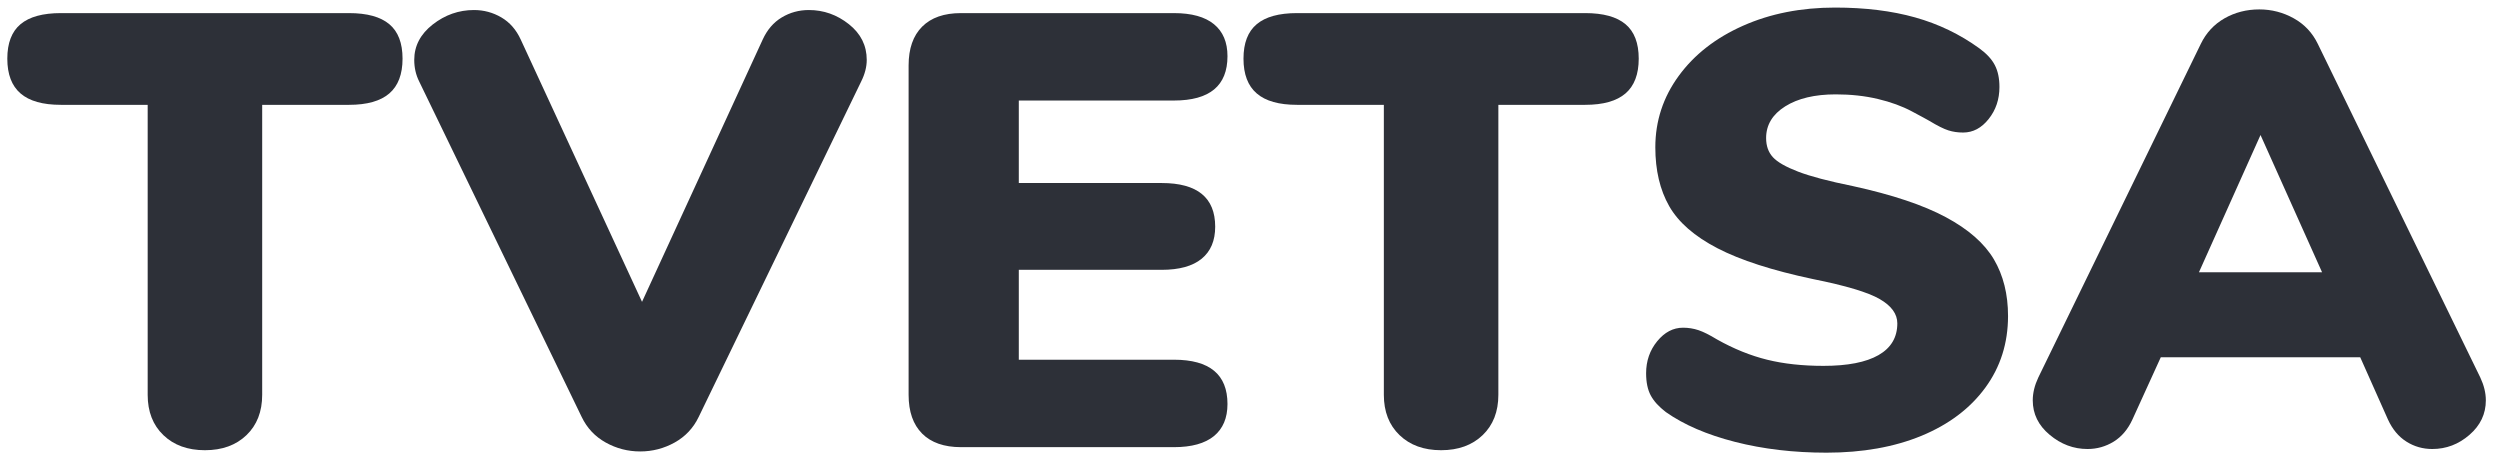 <?xml version="1.0" encoding="utf-8"?>
<!-- Generator: Adobe Illustrator 16.0.0, SVG Export Plug-In . SVG Version: 6.00 Build 0)  -->
<!DOCTYPE svg PUBLIC "-//W3C//DTD SVG 1.1//EN" "http://www.w3.org/Graphics/SVG/1.1/DTD/svg11.dtd">
<svg version="1.1" id="Layer_1" xmlns="http://www.w3.org/2000/svg" xmlns:xlink="http://www.w3.org/1999/xlink" x="0px" y="0px"
	 width="97.46px" height="18.157px" viewBox="0 0 97.46 18.157" enable-background="new 0 0 97.46 18.157" xml:space="preserve">
<g>
	<path fill="#2D3038" d="M6.369,16.963c-0.408-0.392-0.612-0.916-0.612-1.572V4.087H2.373c-0.704,0-1.228-0.147-1.572-0.444
		C0.457,3.347,0.285,2.896,0.285,2.287c0-0.608,0.172-1.056,0.516-1.344c0.344-0.288,0.868-0.432,1.572-0.432h11.232
		c0.704,0,1.228,0.144,1.572,0.432c0.344,0.288,0.516,0.736,0.516,1.344c0,0.608-0.172,1.06-0.516,1.356
		c-0.344,0.296-0.868,0.444-1.572,0.444h-3.384v11.304c0,0.656-0.204,1.18-0.612,1.572c-0.408,0.392-0.948,0.588-1.62,0.588
		S6.777,17.355,6.369,16.963z"/>
	<path fill="#2D3038" d="M30.477,0.679c0.32-0.192,0.672-0.288,1.056-0.288c0.576,0,1.096,0.184,1.56,0.552
		c0.464,0.368,0.696,0.832,0.696,1.392c0,0.272-0.072,0.552-0.216,0.84l-6.336,13.08c-0.208,0.432-0.52,0.764-0.936,0.996
		c-0.417,0.231-0.864,0.348-1.344,0.348s-0.928-0.116-1.344-0.348c-0.417-0.232-0.729-0.564-0.936-0.996l-6.336-13.08
		c-0.128-0.256-0.192-0.536-0.192-0.84c0-0.543,0.24-1.004,0.72-1.38c0.48-0.375,1.016-0.564,1.608-0.564
		c0.384,0,0.74,0.096,1.068,0.288c0.328,0.192,0.58,0.48,0.756,0.864l4.728,10.224l4.704-10.224
		C29.909,1.159,30.156,0.871,30.477,0.679z"/>
	<path fill="#2D3038" d="M35.949,16.904c-0.352-0.353-0.528-0.856-0.528-1.513V2.551c0-0.656,0.176-1.16,0.528-1.512
		c0.352-0.352,0.856-0.528,1.512-0.528h8.304c0.688,0,1.208,0.144,1.56,0.432c0.352,0.288,0.527,0.704,0.527,1.248
		c0,1.152-0.695,1.728-2.087,1.728h-6.048v3.216h5.568c1.392,0,2.088,0.568,2.088,1.704c0,0.544-0.176,0.96-0.528,1.248
		c-0.352,0.288-0.872,0.432-1.56,0.432h-5.568v3.504h6.048c1.392,0,2.087,0.576,2.087,1.728c0,0.544-0.176,0.96-0.527,1.249
		c-0.352,0.287-0.872,0.432-1.56,0.432h-8.304C36.805,17.431,36.3,17.255,35.949,16.904z"/>
	<path fill="#2D3038" d="M54.56,16.963c-0.408-0.392-0.612-0.916-0.612-1.572V4.087h-3.384c-0.704,0-1.228-0.147-1.571-0.444
		c-0.345-0.296-0.517-0.748-0.517-1.356c0-0.608,0.172-1.056,0.517-1.344c0.344-0.288,0.867-0.432,1.571-0.432h11.232
		c0.704,0,1.228,0.144,1.572,0.432c0.344,0.288,0.516,0.736,0.516,1.344c0,0.608-0.172,1.06-0.516,1.356
		c-0.345,0.296-0.868,0.444-1.572,0.444h-3.384v11.304c0,0.656-0.204,1.18-0.612,1.572c-0.408,0.392-0.948,0.588-1.62,0.588
		S54.968,17.355,54.56,16.963z"/>
	<path fill="#2D3038" d="M67.64,17.227c-1.096-0.28-1.996-0.668-2.7-1.164c-0.272-0.208-0.468-0.424-0.588-0.648
		c-0.12-0.224-0.18-0.512-0.18-0.864c0-0.48,0.144-0.896,0.432-1.248s0.624-0.528,1.008-0.528c0.208,0,0.408,0.032,0.601,0.096
		c0.191,0.064,0.432,0.184,0.72,0.36c0.656,0.369,1.308,0.632,1.956,0.792c0.647,0.16,1.379,0.24,2.196,0.24
		c0.943,0,1.66-0.14,2.148-0.42s0.732-0.692,0.732-1.236c0-0.368-0.229-0.684-0.686-0.948c-0.455-0.264-1.324-0.524-2.604-0.78
		c-1.584-0.336-2.824-0.736-3.719-1.2c-0.896-0.464-1.524-1.012-1.885-1.644c-0.359-0.632-0.54-1.396-0.54-2.292
		c0-1.024,0.304-1.952,0.912-2.784c0.608-0.832,1.444-1.484,2.508-1.956c1.064-0.472,2.259-0.708,3.589-0.708
		c1.166,0,2.207,0.128,3.119,0.384s1.744,0.656,2.496,1.2c0.287,0.208,0.492,0.428,0.611,0.66c0.121,0.232,0.18,0.516,0.18,0.852
		c0,0.48-0.139,0.896-0.42,1.248c-0.279,0.352-0.611,0.528-0.996,0.528c-0.207,0-0.398-0.028-0.574-0.084
		c-0.178-0.056-0.426-0.18-0.744-0.372c-0.08-0.048-0.309-0.171-0.686-0.372c-0.375-0.2-0.814-0.36-1.318-0.48
		c-0.504-0.12-1.053-0.18-1.645-0.18c-0.816,0-1.473,0.156-1.969,0.468s-0.744,0.724-0.744,1.236c0,0.304,0.088,0.552,0.263,0.744
		c0.176,0.192,0.504,0.38,0.984,0.564c0.48,0.185,1.191,0.372,2.137,0.564c1.535,0.336,2.744,0.74,3.623,1.212
		c0.881,0.472,1.504,1.02,1.873,1.644c0.367,0.624,0.551,1.36,0.551,2.208c0,1.056-0.295,1.988-0.887,2.796
		c-0.592,0.808-1.42,1.432-2.484,1.873c-1.064,0.439-2.301,0.659-3.707,0.659C69.924,17.647,68.736,17.507,67.64,17.227z"/>
	<path fill="#2D3038" d="M96.908,15.607c0,0.528-0.213,0.977-0.637,1.344c-0.424,0.369-0.908,0.553-1.451,0.553
		c-0.369,0-0.705-0.096-1.008-0.288c-0.305-0.192-0.545-0.48-0.721-0.864l-1.08-2.424h-7.775l-1.105,2.424
		c-0.176,0.384-0.42,0.672-0.73,0.864c-0.313,0.192-0.652,0.288-1.021,0.288c-0.543,0-1.035-0.184-1.475-0.553
		c-0.441-0.367-0.66-0.815-0.66-1.344c0-0.288,0.072-0.583,0.215-0.888l6.336-13.008c0.209-0.432,0.518-0.764,0.924-0.996
		c0.408-0.232,0.861-0.348,1.357-0.348c0.479,0,0.928,0.116,1.344,0.348s0.727,0.564,0.936,0.996l6.336,13.008
		C96.836,15.023,96.908,15.319,96.908,15.607z M85.723,10.615h4.801l-2.4-5.352L85.723,10.615z"/>
</g>
</svg>
